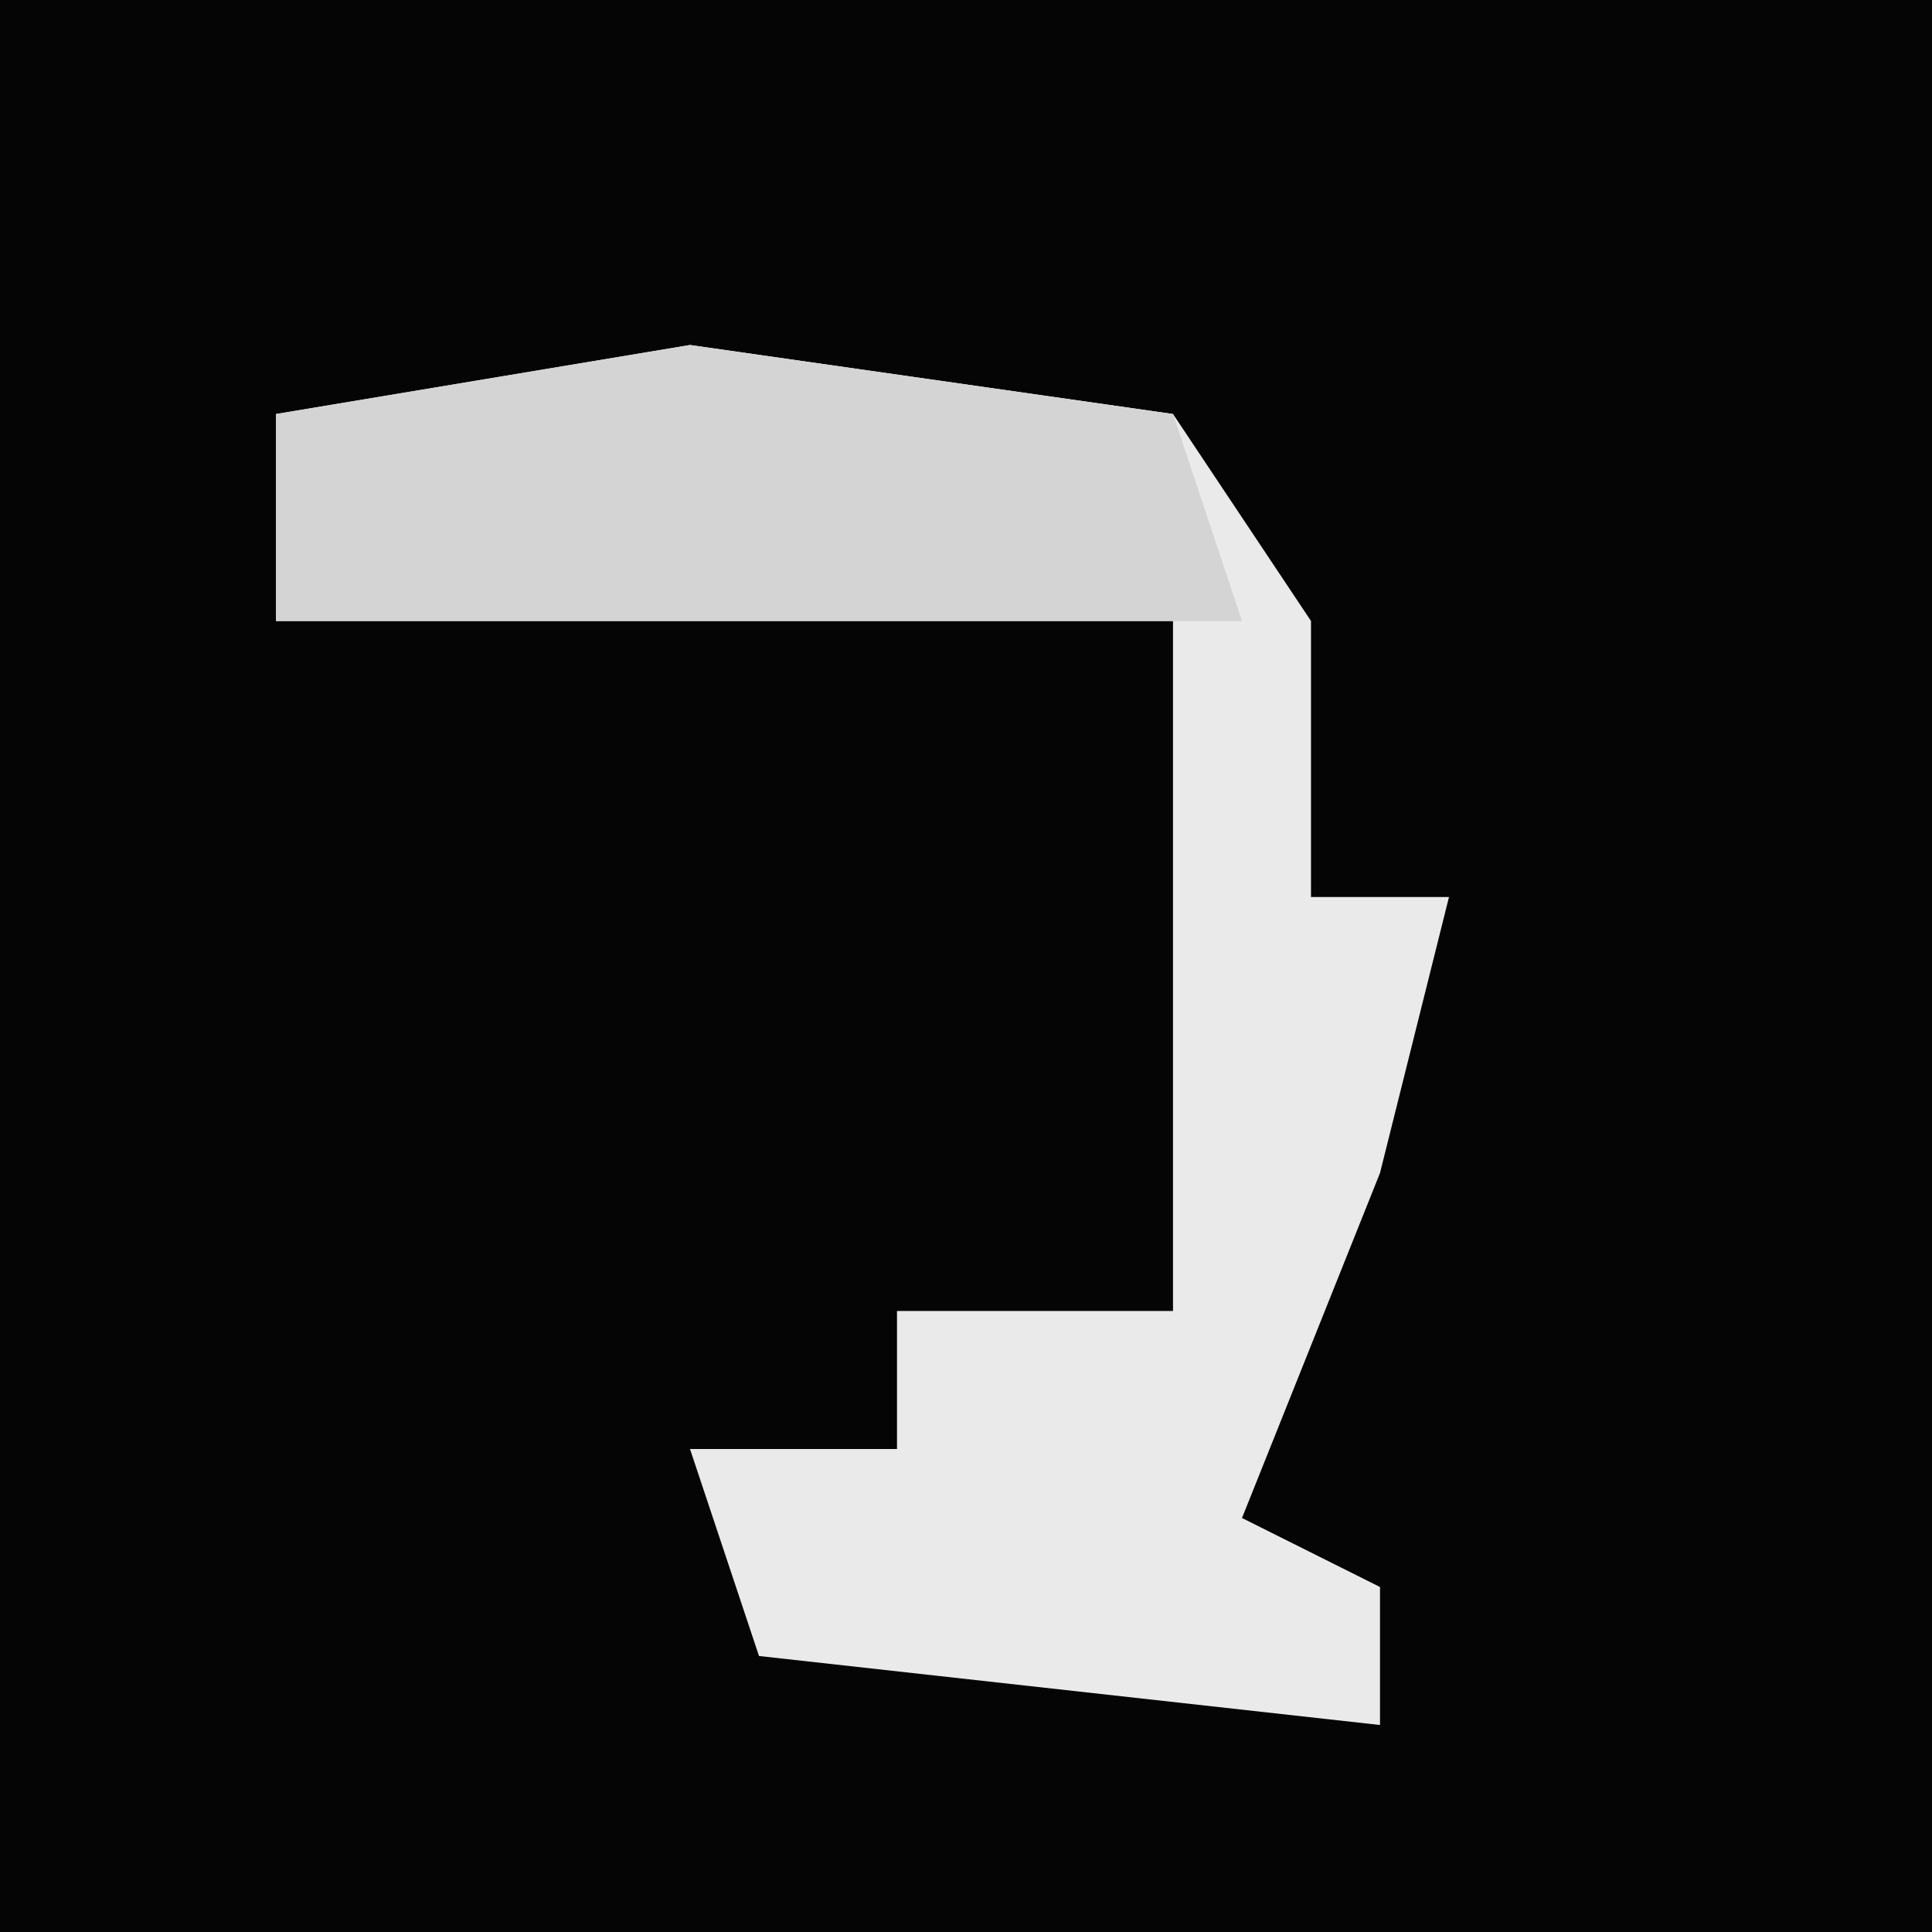 <?xml version="1.0" encoding="UTF-8"?>
<svg version="1.1" xmlns="http://www.w3.org/2000/svg" width="28" height="28">
<path d="M0,0 L28,0 L28,28 L0,28 Z " fill="#050505" transform="translate(0,0)"/>
<path d="M0,0 L7,1 L9,4 L9,8 L11,8 L10,12 L8,17 L10,18 L10,20 L1,19 L0,16 L3,16 L3,14 L7,14 L7,4 L-6,4 L-6,1 Z " fill="#EAEAEA" transform="translate(10,5)"/>
<path d="M0,0 L7,1 L8,4 L-6,4 L-6,1 Z " fill="#D4D4D4" transform="translate(10,5)"/>
</svg>

